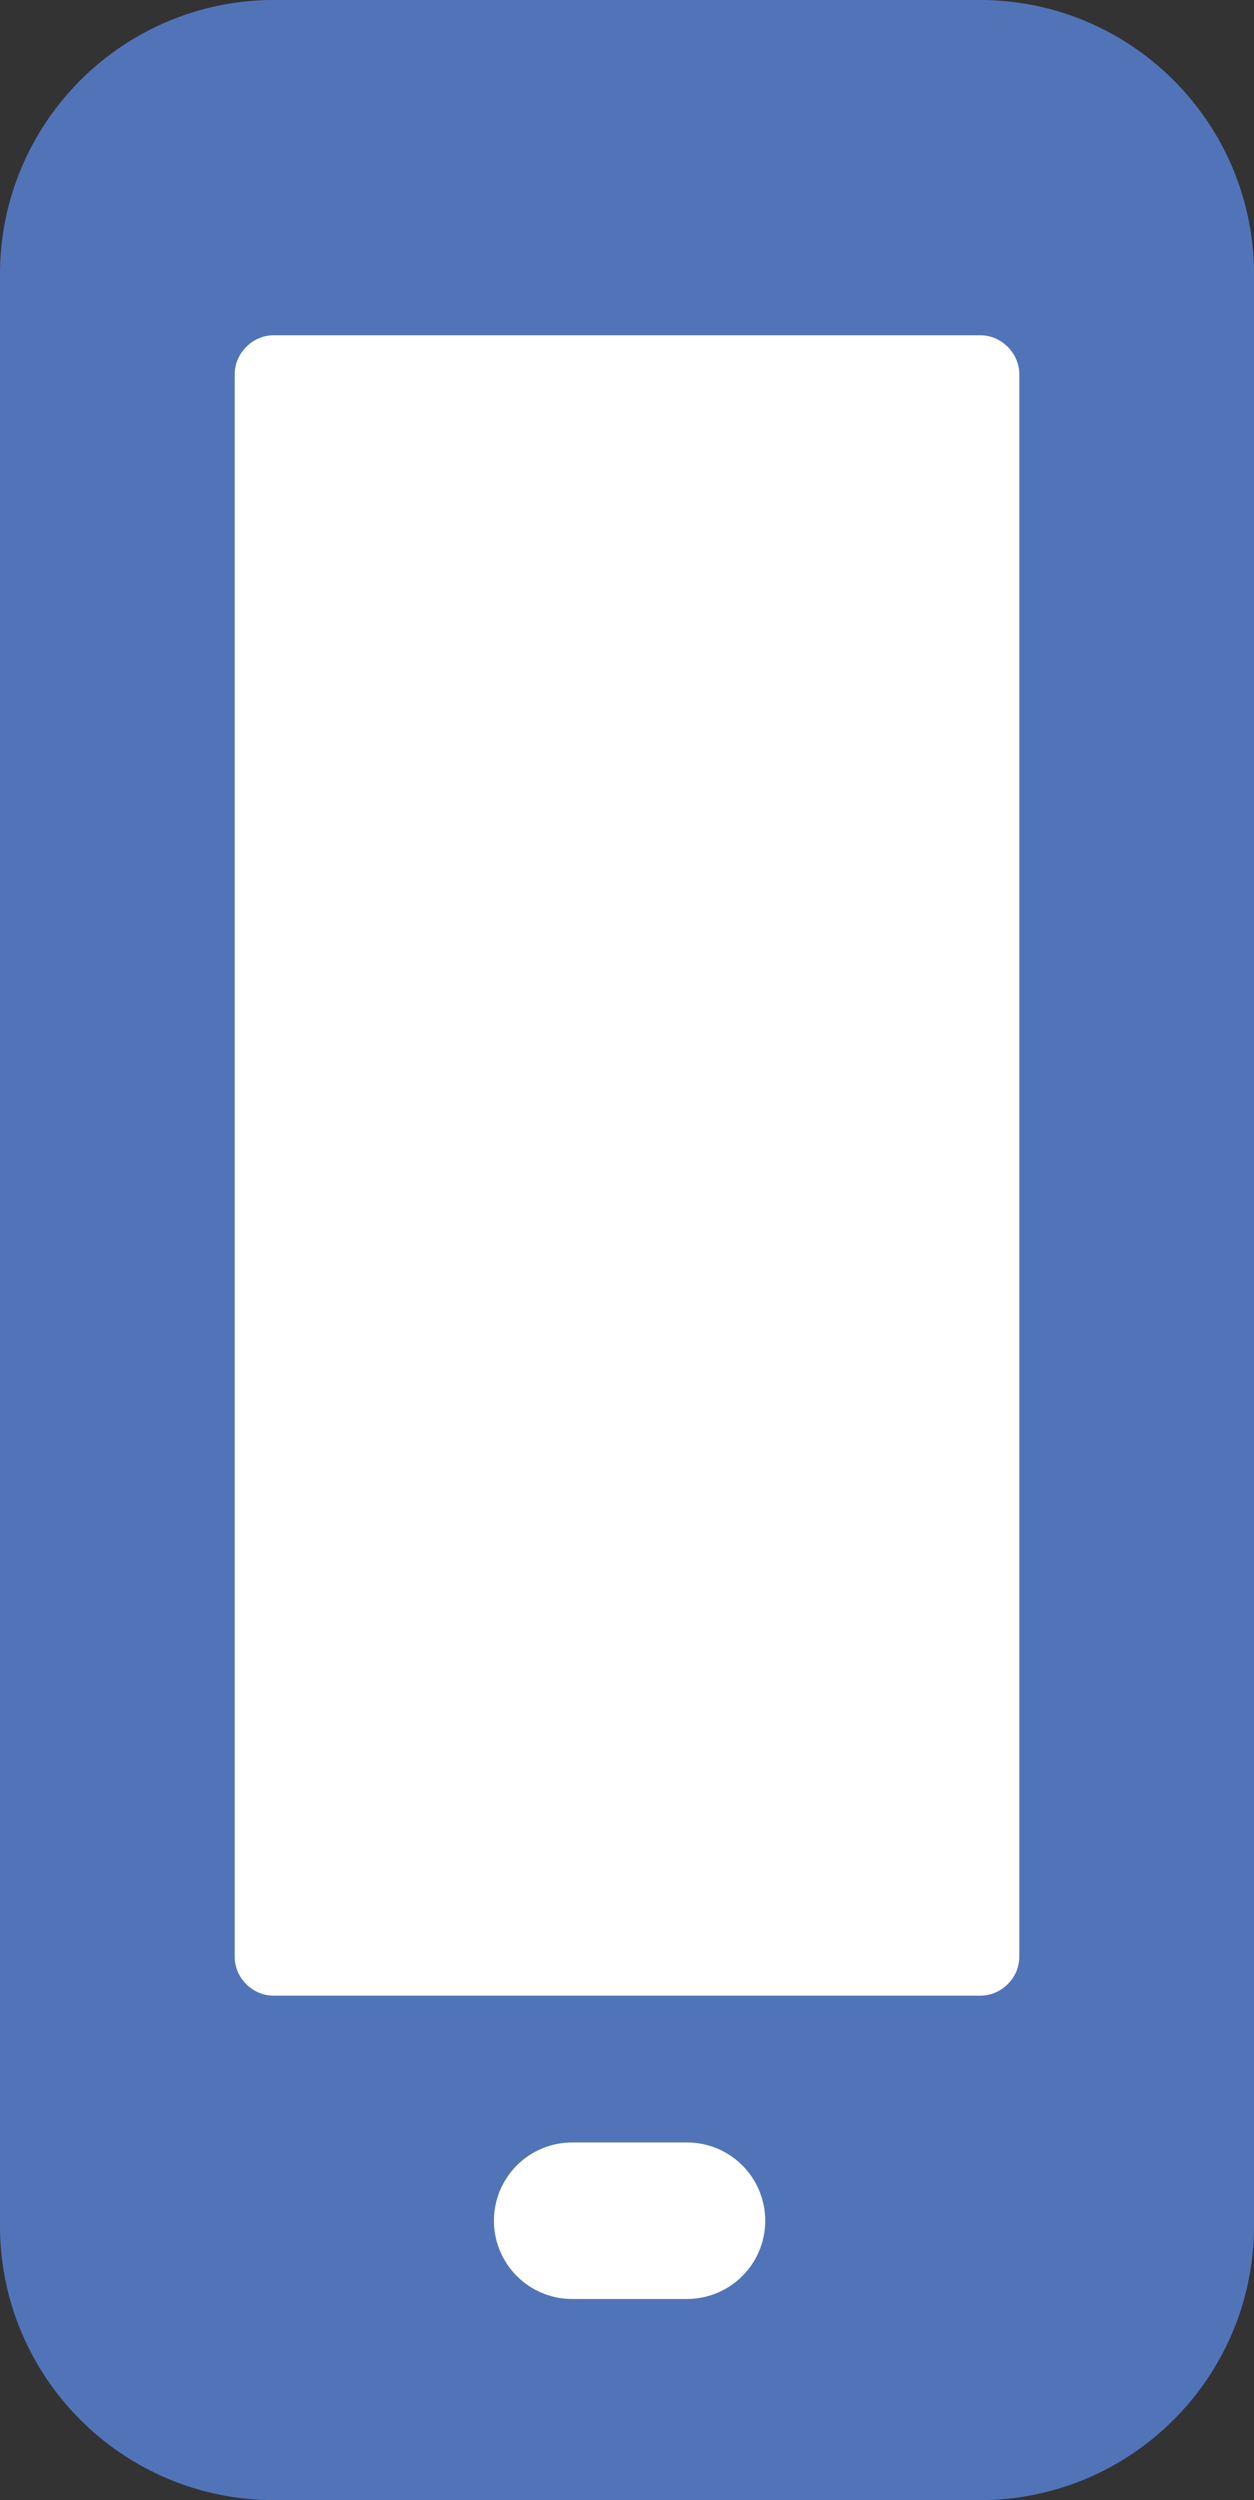 <?xml version="1.0" encoding="windows-1252"?><!DOCTYPE svg PUBLIC "-//W3C//DTD SVG 1.1 Tiny//EN" "http://www.w3.org/Graphics/SVG/1.1/DTD/svg11-tiny.dtd"><svg version="1.1" baseProfile="tiny" id="Layer_1" xmlns="http://www.w3.org/2000/svg" xmlns:xlink="http://www.w3.org/1999/xlink" x="0px" y="0px" width="8.015px" height="15.973px" viewBox="0 0 8.015 15.973" overflow="visible" xml:space="preserve"><rect x="0" y="0" width="8.015" height="15.973" fill="#333333" stroke="none"/><path fill="#5174B9" stroke="#5174B9" stroke-width="1.5" stroke-linejoin="round" d="M1.75,15.223c-0.551,0-1-0.45-1-1.001V1.751  c0-0.551,0.449-1.001,1-1.001h4.515c0.551,0,1,0.45,1,1.001v12.471c0,0.551-0.449,1.001-1,1.001H1.75z"/><path fill="#FFFFFF" stroke="#5174B9" stroke-width="1.5" stroke-linejoin="round" d="M1.75,13.5c-0.551,0-1-0.449-1-1V2.393  c0-0.55,0.449-1.001,1-1.001h4.515c0.551,0,1,0.451,1,1.001V12.5c0,0.551-0.449,1-1,1H1.75z"/><circle fill="none" cx="4.024" cy="12.307" r="0.367"/><line fill="#6B6B6B" stroke="#FFFFFF" stroke-linecap="round" stroke-linejoin="round" x1="3.657" y1="14.188" x2="4.391" y2="14.188"/></svg>